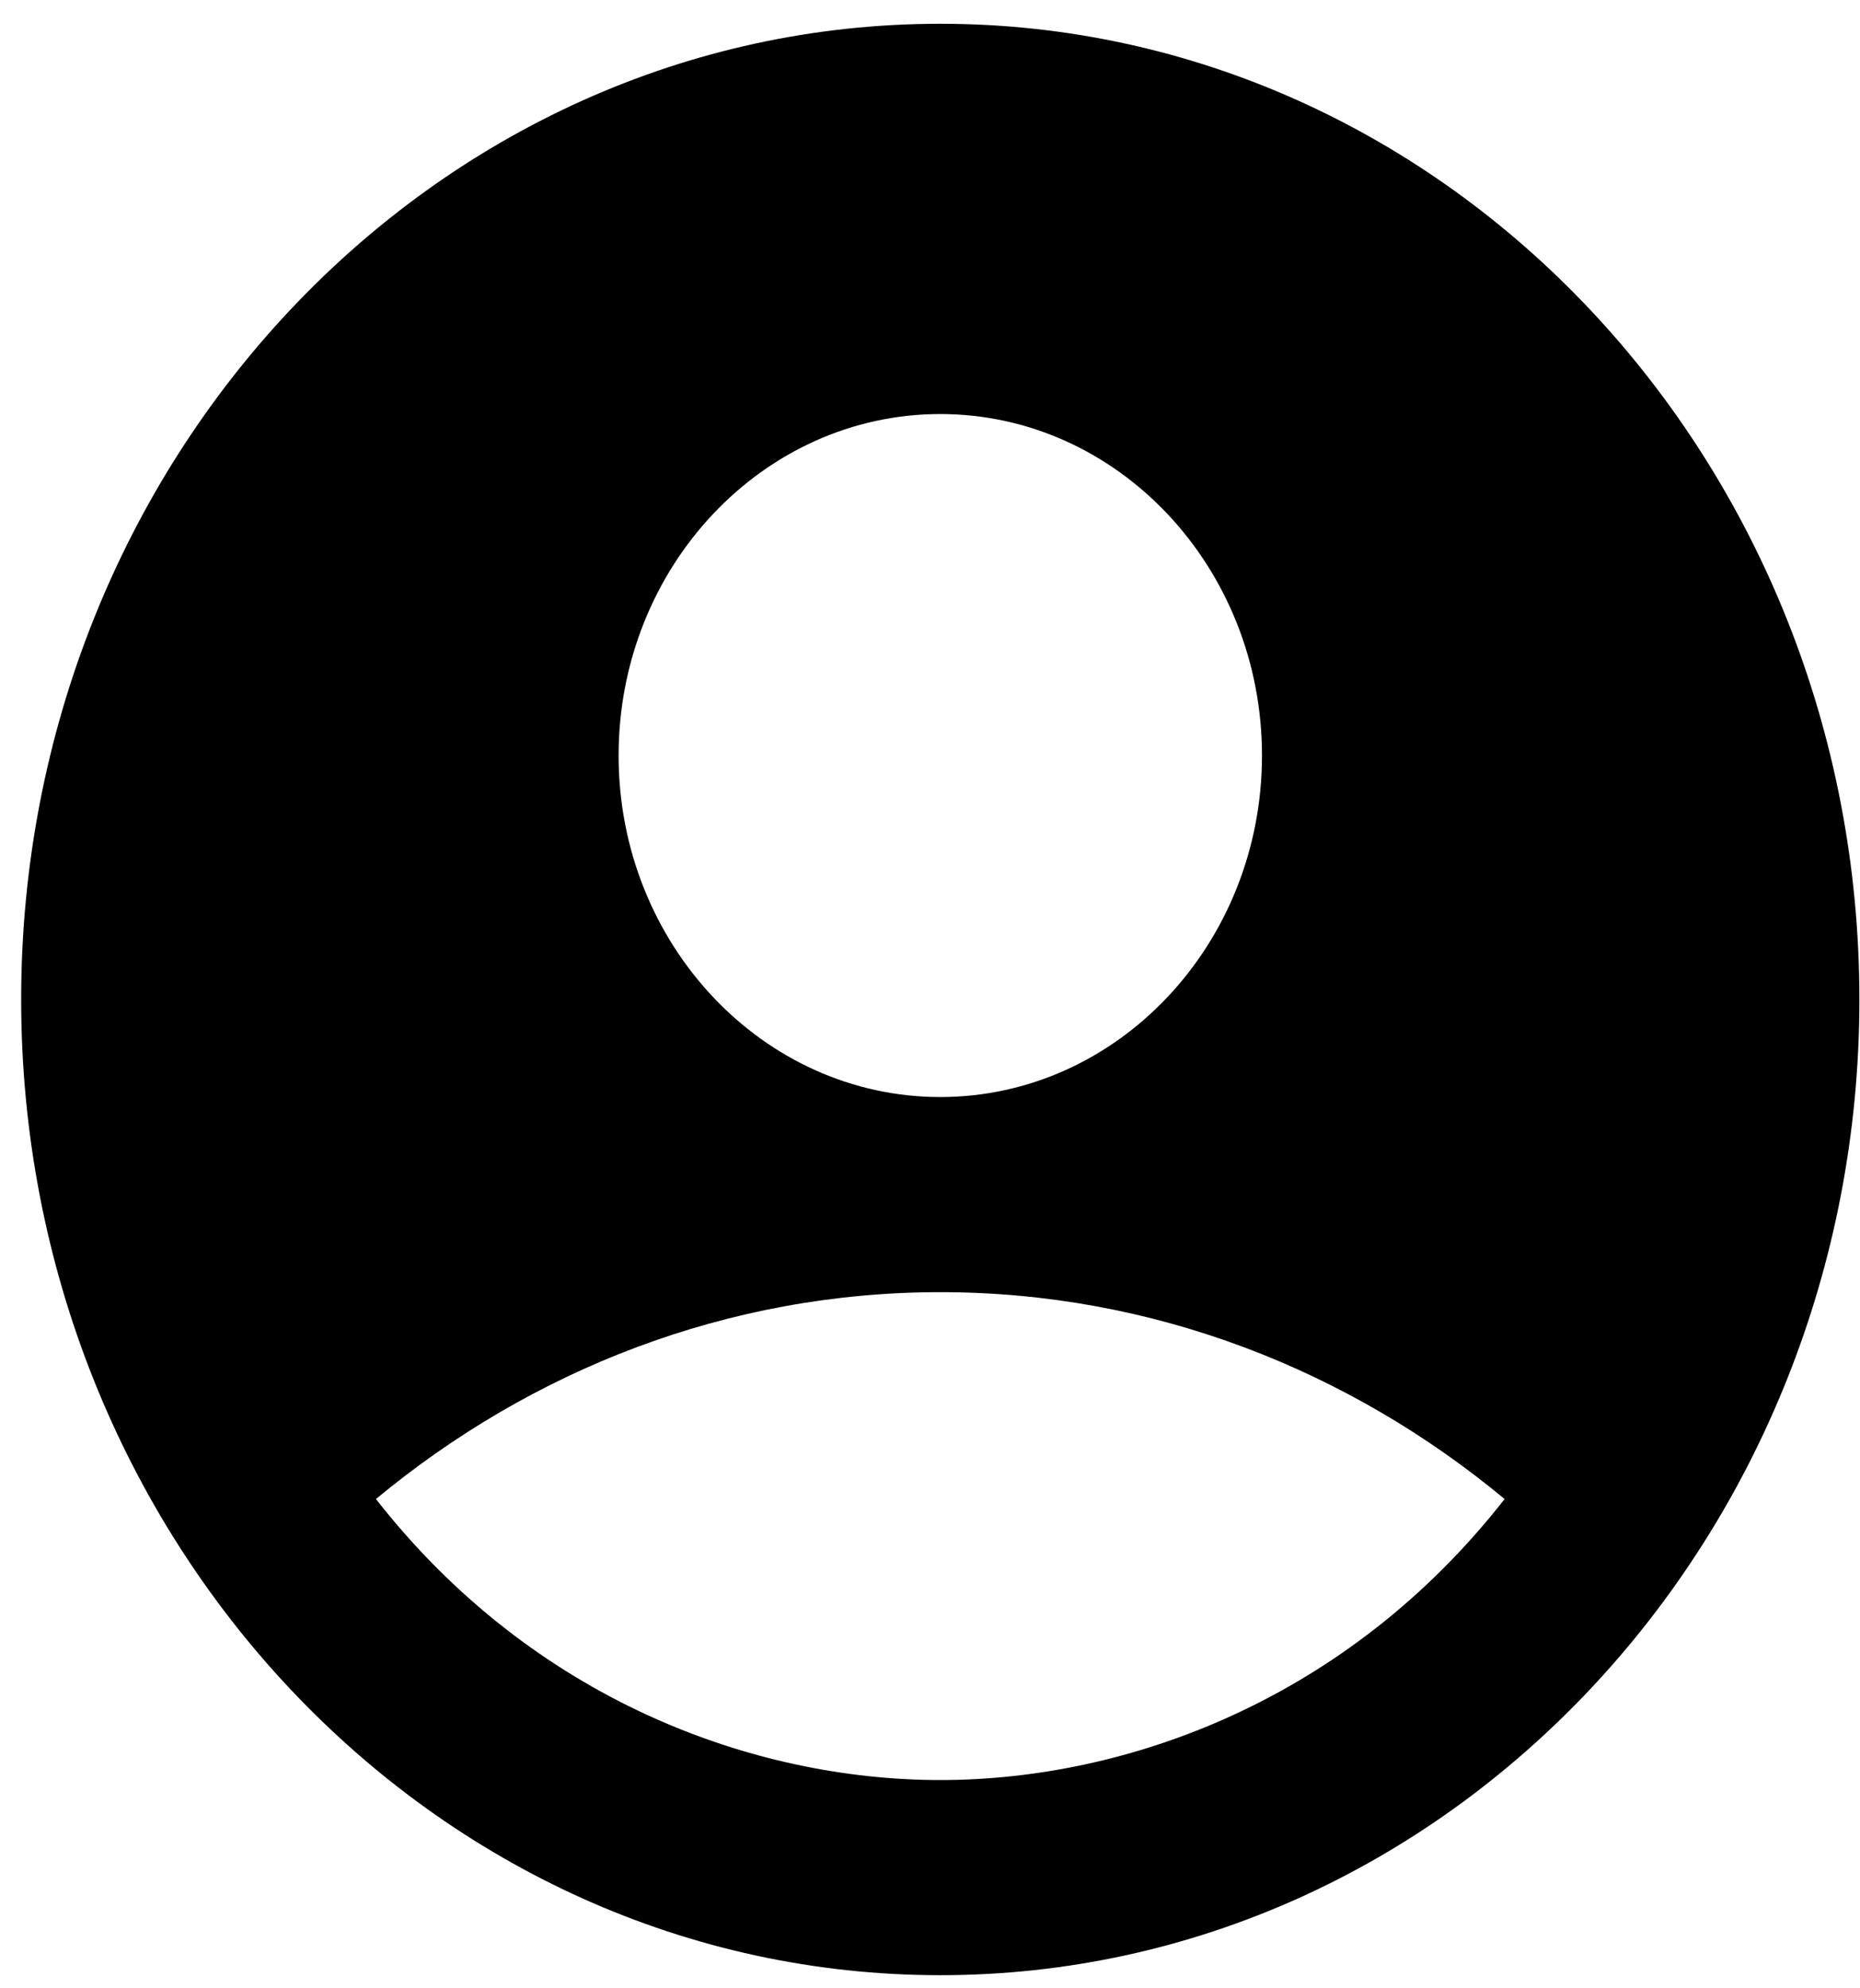 <svg width="58" height="62" viewBox="0 0 58 62" fill="none" xmlns="http://www.w3.org/2000/svg">
<path d="M29.321 0.741C13.5 0.741 0.66 14.371 0.66 31.166C0.66 47.96 13.5 61.591 29.321 61.591C45.141 61.591 57.981 47.96 57.981 31.166C57.981 14.371 45.141 0.741 29.321 0.741ZM29.321 12.911C34.852 12.911 39.352 17.687 39.352 23.559C39.352 29.431 34.852 34.208 29.321 34.208C23.789 34.208 19.29 29.431 19.29 23.559C19.29 17.687 23.789 12.911 29.321 12.911ZM29.321 55.506C23.503 55.506 16.624 53.011 11.723 46.743C16.567 42.727 22.672 40.293 29.321 40.293C35.97 40.293 42.075 42.727 46.918 46.743C42.017 53.011 35.139 55.506 29.321 55.506Z" fill="black"/>
</svg>
